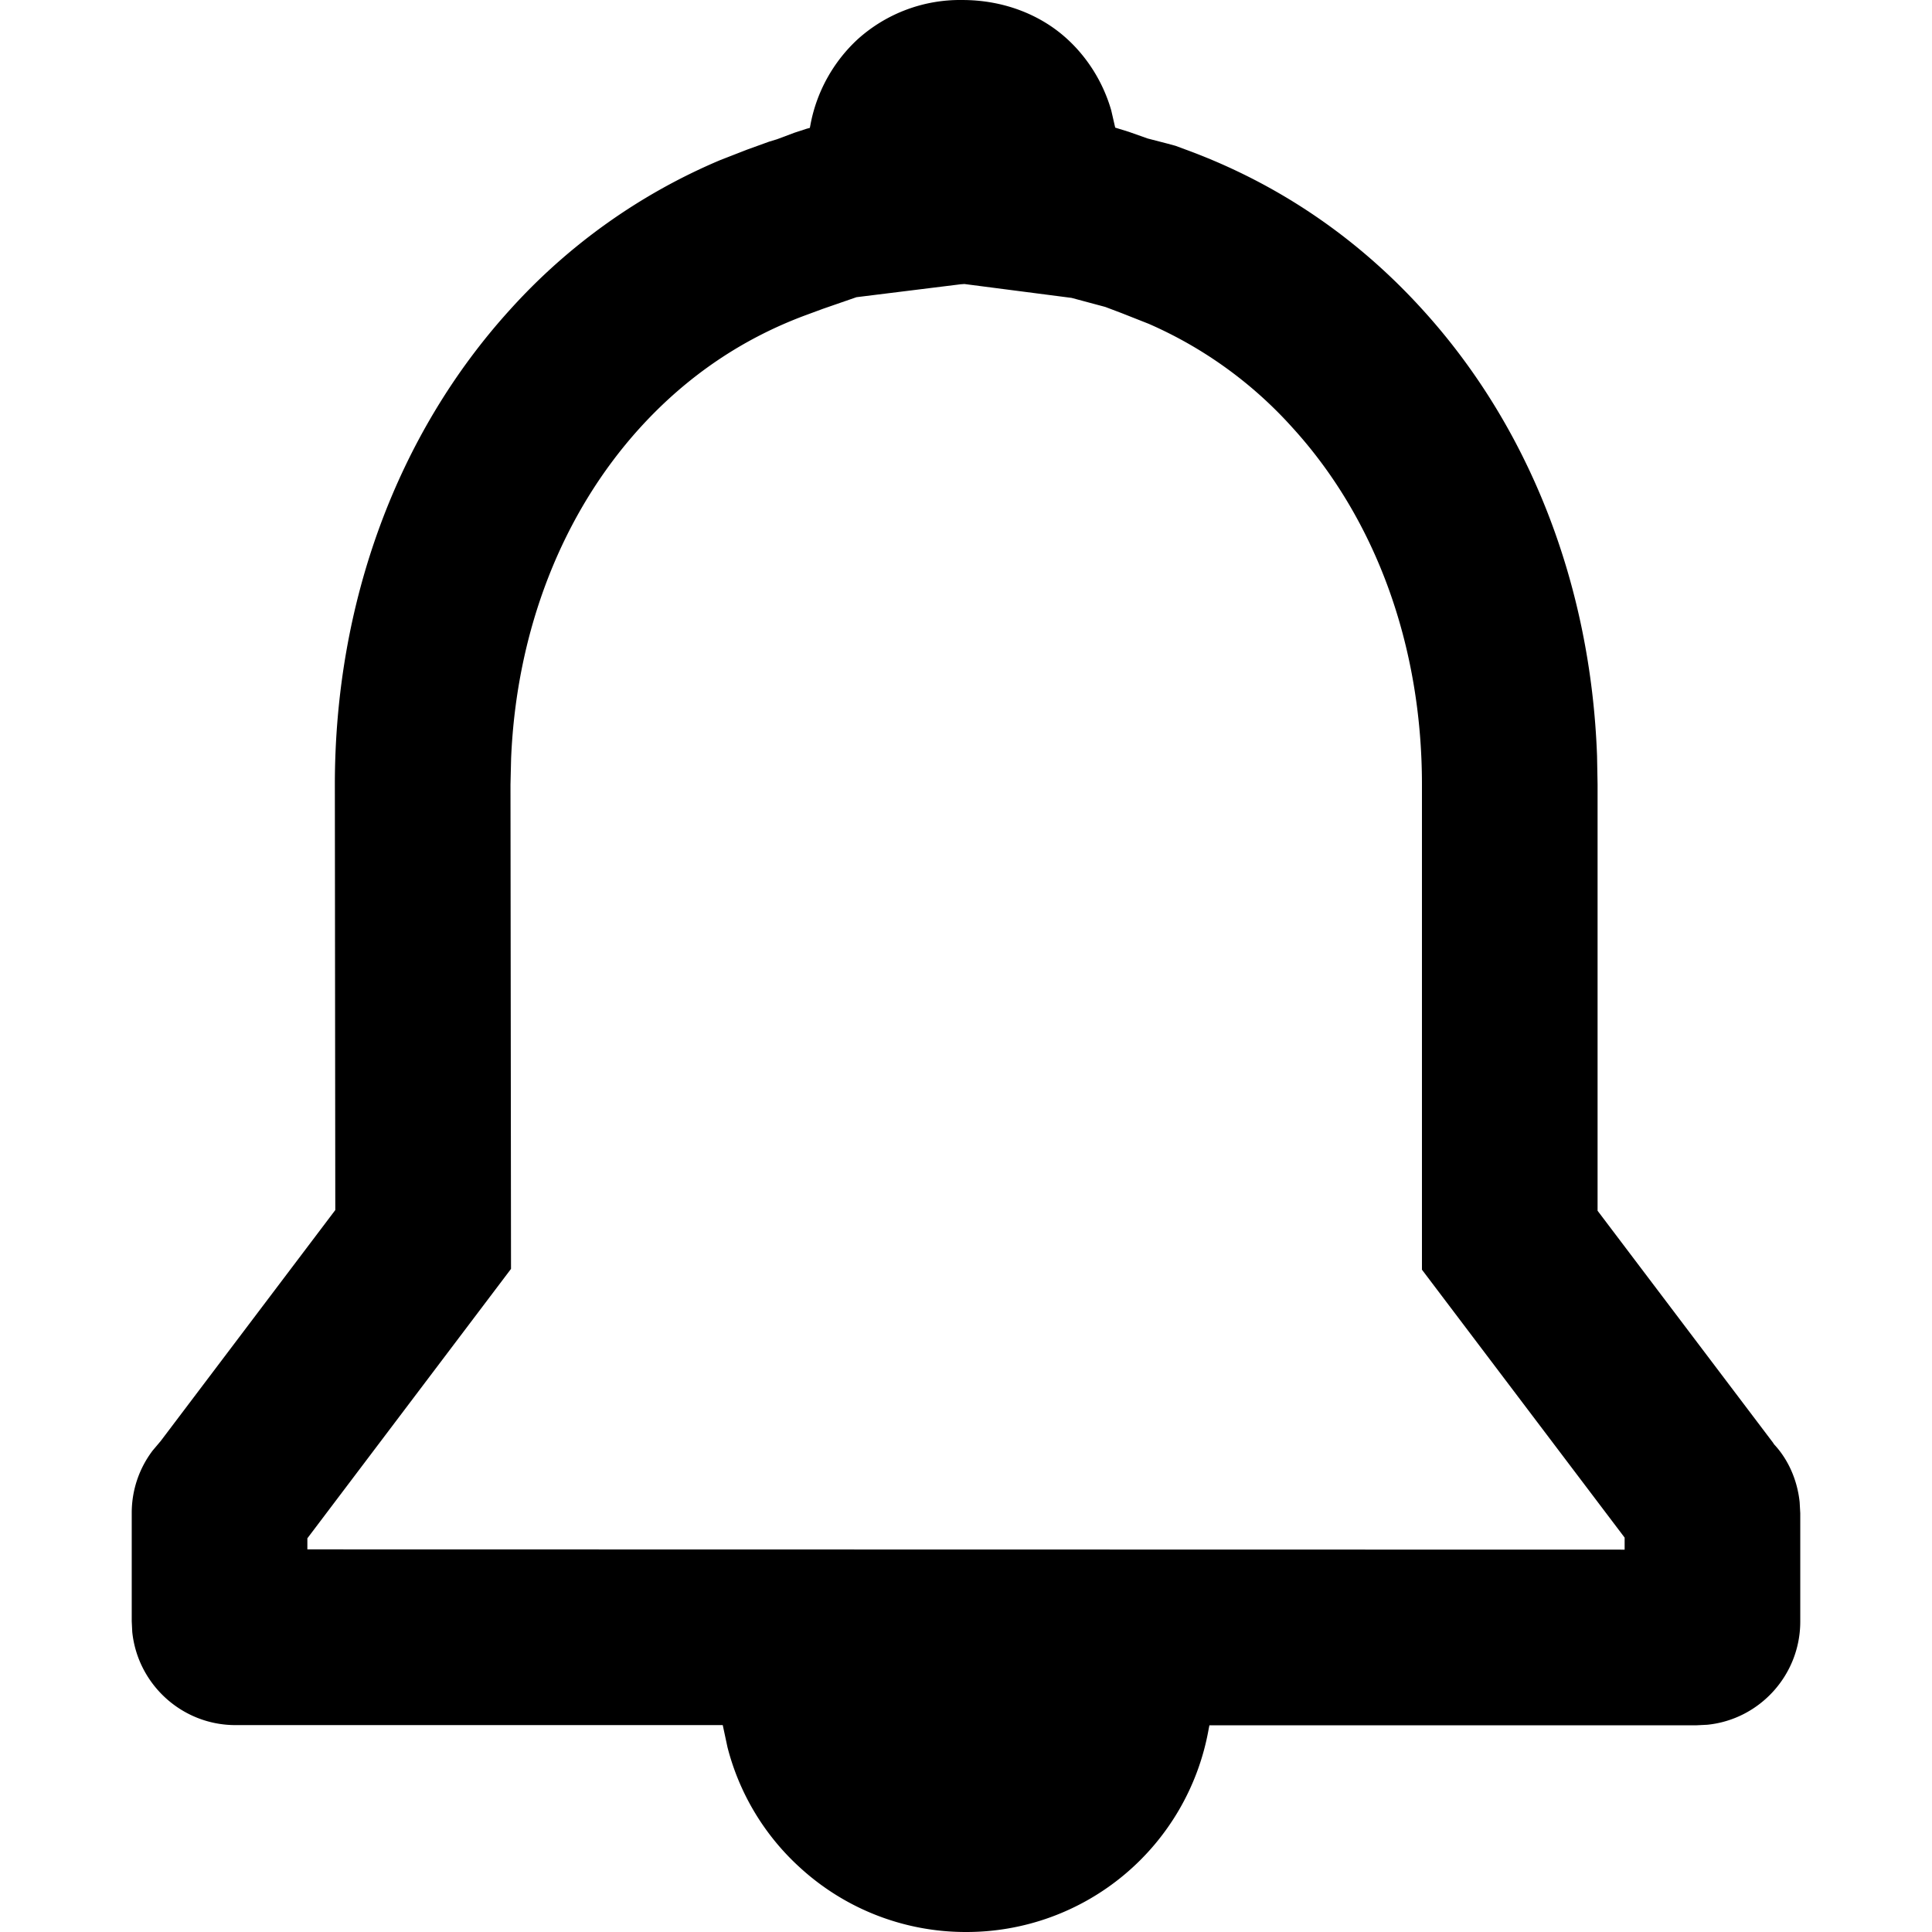 <?xml version="1.0" standalone="no"?><!DOCTYPE svg PUBLIC "-//W3C//DTD SVG 1.1//EN" "http://www.w3.org/Graphics/SVG/1.1/DTD/svg11.dtd"><svg t="1625037143725" class="icon" viewBox="0 0 1024 1024" version="1.1" xmlns="http://www.w3.org/2000/svg" p-id="1367" xmlns:xlink="http://www.w3.org/1999/xlink" width="200" height="200"><defs><style type="text/css"></style></defs><path d="M510.138 0.006c21.132 0 40.913 7.354 55.389 20.573 11.078 10.1 19.27 23.366 23.459 37.934l2.095 9.123 7.215 2.234 10.007 3.537 10.612 2.746 4.096 1.117 5.027 1.862c48.454 17.687 90.81 46.266 125.951 84.991 56.645 62.231 89.181 145.78 92.485 236.496l0.279 15.22v225.884l92.951 122.879 0.605 0.931c7.54 8.052 12.334 18.99 13.545 30.627l0.326 5.865v57.437c0 28.393-21.597 51.898-49.245 54.691l-5.585 0.279h-258.326l-0.465 2.327A130.327 130.327 0 0 1 512.093 1024a129.954 129.954 0 0 1-88.157-34.211 129.535 129.535 0 0 1-38.353-63.72l-2.513-11.729H124.791c-28.393 0-51.851-21.69-54.691-49.384L69.821 859.323v-57.437c0-12.009 3.863-23.505 11.078-33.047l4.282-5.073 92.532-122.414-0.233-225.418c0-96.349 32.954-185.808 92.765-251.716a314.692 314.692 0 0 1 111.476-79.36l14.336-5.585 11.59-4.189 4.143-1.257 9.309-3.491 6.423-2.095 1.722-0.465 0.326-1.722c3.258-17.454 12.195-33.513 25.274-45.475A80.989 80.989 0 0 1 510.138 0.006z m57.809 157.881l-56.785-7.354-2.001 0.14-55.203 6.842-17.734 6.144-8.192 3.025c-34.118 12.474-63.813 32.535-88.855 60.09-41.146 45.382-65.443 107.147-68.282 175.336l-0.326 13.731 0.279 256.697L162.911 815.338v5.865l698.178 0.14v-6.377l-107.426-142.009V415.841c0-73.96-24.669-140.939-68.608-189.16a221.322 221.322 0 0 0-76.241-55.063l-14.382-5.679-8.611-3.258-17.873-4.794z" p-id="1368"></path></svg>